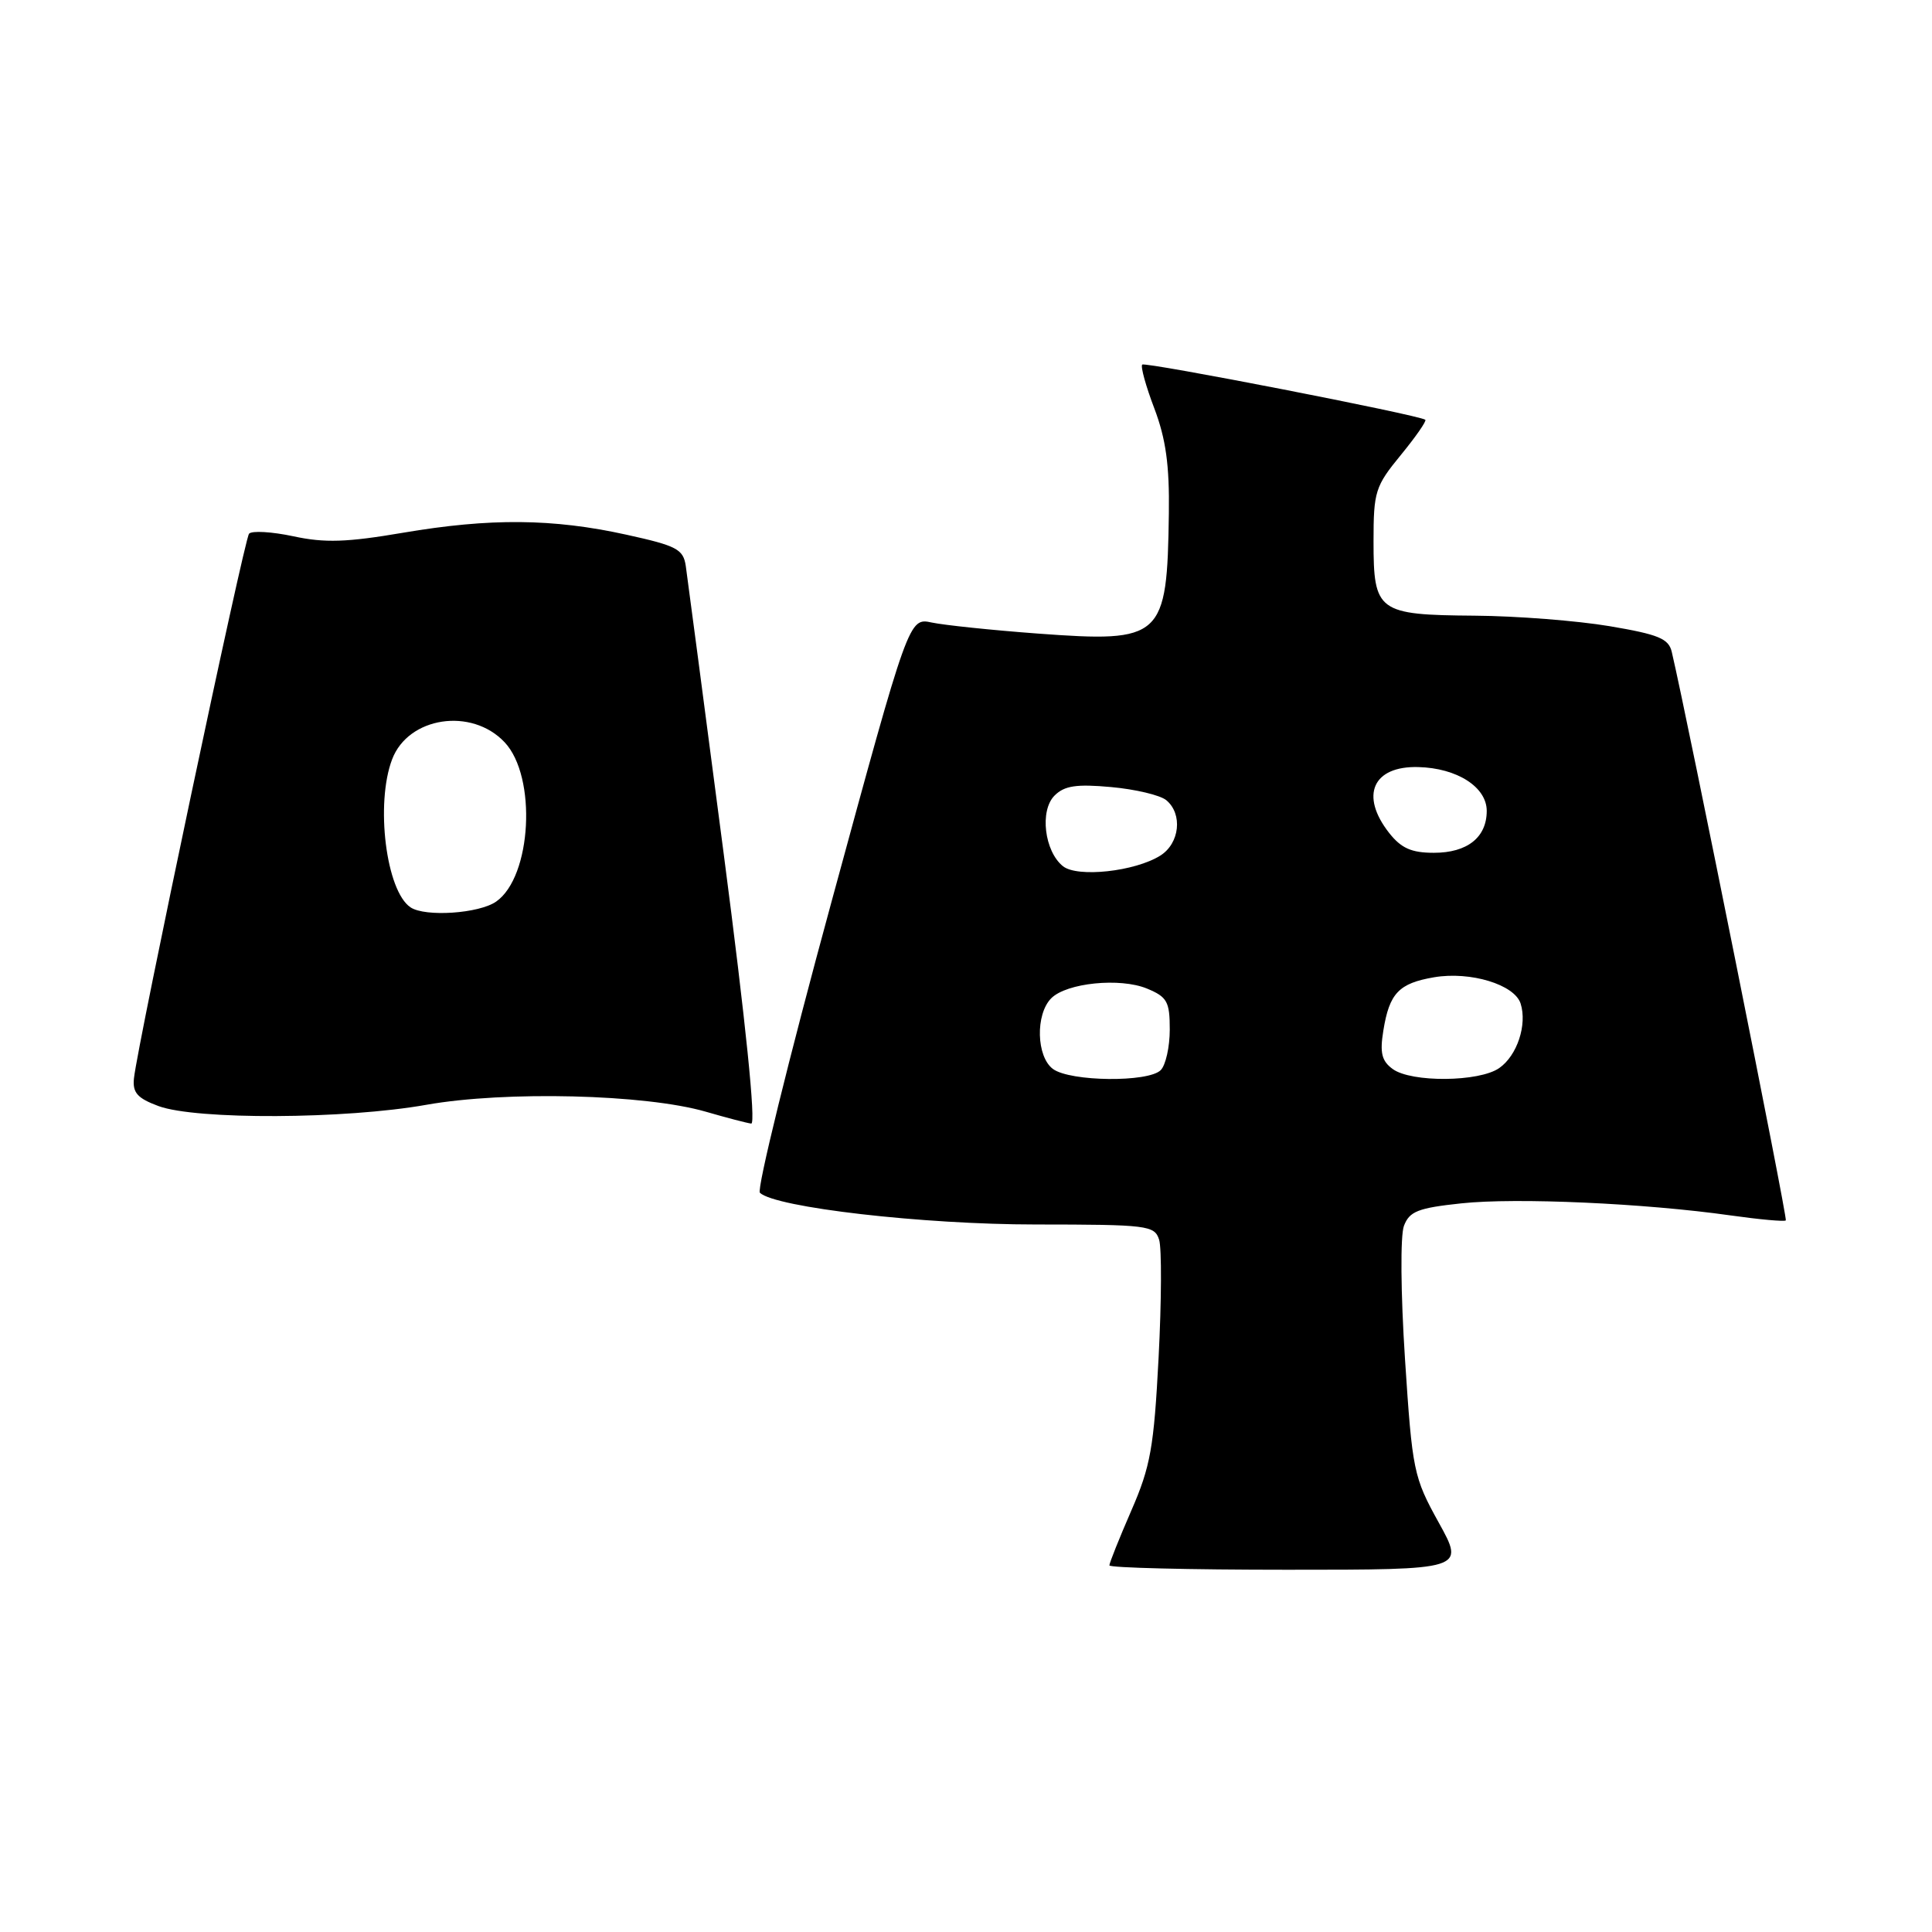 <?xml version="1.0" encoding="UTF-8" standalone="no"?>
<!DOCTYPE svg PUBLIC "-//W3C//DTD SVG 1.1//EN" "http://www.w3.org/Graphics/SVG/1.1/DTD/svg11.dtd" >
<svg xmlns="http://www.w3.org/2000/svg" xmlns:xlink="http://www.w3.org/1999/xlink" version="1.1" viewBox="0 0 256 256">
 <g >
 <path fill="currentColor"
d=" M 190.64 201.75 C 187.31 195.73 187.14 194.93 186.17 180.10 C 185.60 171.35 185.54 163.72 186.03 162.43 C 186.76 160.51 187.89 160.06 193.64 159.45 C 200.89 158.67 217.97 159.44 229.32 161.05 C 233.16 161.59 236.45 161.89 236.63 161.71 C 236.88 161.45 223.72 95.80 221.52 86.39 C 221.11 84.62 219.78 84.07 213.27 82.97 C 208.99 82.25 200.96 81.62 195.40 81.58 C 182.55 81.48 182.00 81.07 182.00 71.73 C 182.00 65.14 182.22 64.43 185.61 60.30 C 187.60 57.87 189.06 55.77 188.86 55.62 C 187.99 54.98 151.75 47.92 151.35 48.31 C 151.11 48.56 151.83 51.17 152.96 54.13 C 154.48 58.15 154.97 61.64 154.88 68.00 C 154.65 84.61 154.04 85.17 137.50 83.95 C 131.45 83.50 125.13 82.84 123.47 82.49 C 120.43 81.84 120.43 81.84 110.16 119.56 C 104.50 140.31 100.25 157.63 100.69 158.05 C 102.75 160.00 122.26 162.25 137.22 162.25 C 152.10 162.26 152.98 162.37 153.59 164.27 C 153.94 165.38 153.91 172.41 153.52 179.89 C 152.90 191.80 152.45 194.33 149.90 200.17 C 148.31 203.83 147.00 207.10 147.00 207.42 C 147.00 207.74 157.60 208.00 170.55 208.00 C 194.10 208.00 194.10 208.00 190.64 201.75 Z  M 95.91 113.25 C 93.34 93.59 91.07 76.38 90.87 75.00 C 90.54 72.77 89.69 72.32 83.00 70.85 C 73.26 68.70 64.94 68.63 53.41 70.59 C 45.96 71.86 43.03 71.96 38.87 71.06 C 36.00 70.45 33.36 70.30 33.00 70.72 C 32.35 71.49 18.25 138.24 17.75 142.88 C 17.55 144.79 18.20 145.52 21.00 146.56 C 26.00 148.40 45.73 148.31 56.50 146.39 C 66.99 144.53 85.49 144.99 93.50 147.30 C 96.25 148.10 98.97 148.81 99.54 148.88 C 100.19 148.95 98.81 135.45 95.91 113.25 Z  M 139.53 141.65 C 137.32 140.03 137.18 134.39 139.30 132.27 C 141.34 130.23 148.42 129.52 151.98 130.99 C 154.66 132.10 155.00 132.72 155.00 136.42 C 155.00 138.72 154.46 141.14 153.80 141.80 C 152.16 143.44 141.83 143.33 139.53 141.65 Z  M 184.54 141.65 C 183.08 140.59 182.82 139.50 183.30 136.56 C 184.10 131.60 185.35 130.29 190.04 129.49 C 194.84 128.68 200.69 130.46 201.49 132.98 C 202.38 135.78 201.03 139.87 198.66 141.52 C 196.02 143.38 187.01 143.46 184.54 141.65 Z  M 140.85 114.78 C 138.39 112.81 137.74 107.41 139.73 105.42 C 141.04 104.11 142.62 103.87 147.23 104.29 C 150.44 104.58 153.73 105.36 154.54 106.03 C 156.74 107.86 156.32 111.75 153.75 113.37 C 150.39 115.48 142.78 116.31 140.85 114.78 Z  M 184.07 110.37 C 180.17 105.40 181.90 101.48 187.93 101.64 C 193.07 101.77 197.00 104.29 197.00 107.45 C 197.00 110.96 194.42 113.00 190.00 113.00 C 187.03 113.00 185.67 112.40 184.07 110.37 Z  M 54.40 120.23 C 51.16 118.07 49.72 106.49 51.96 100.61 C 54.10 94.97 62.49 93.70 66.87 98.36 C 71.16 102.92 70.46 116.17 65.75 119.46 C 63.49 121.05 56.35 121.53 54.40 120.23 Z "/>
</g>
</svg>